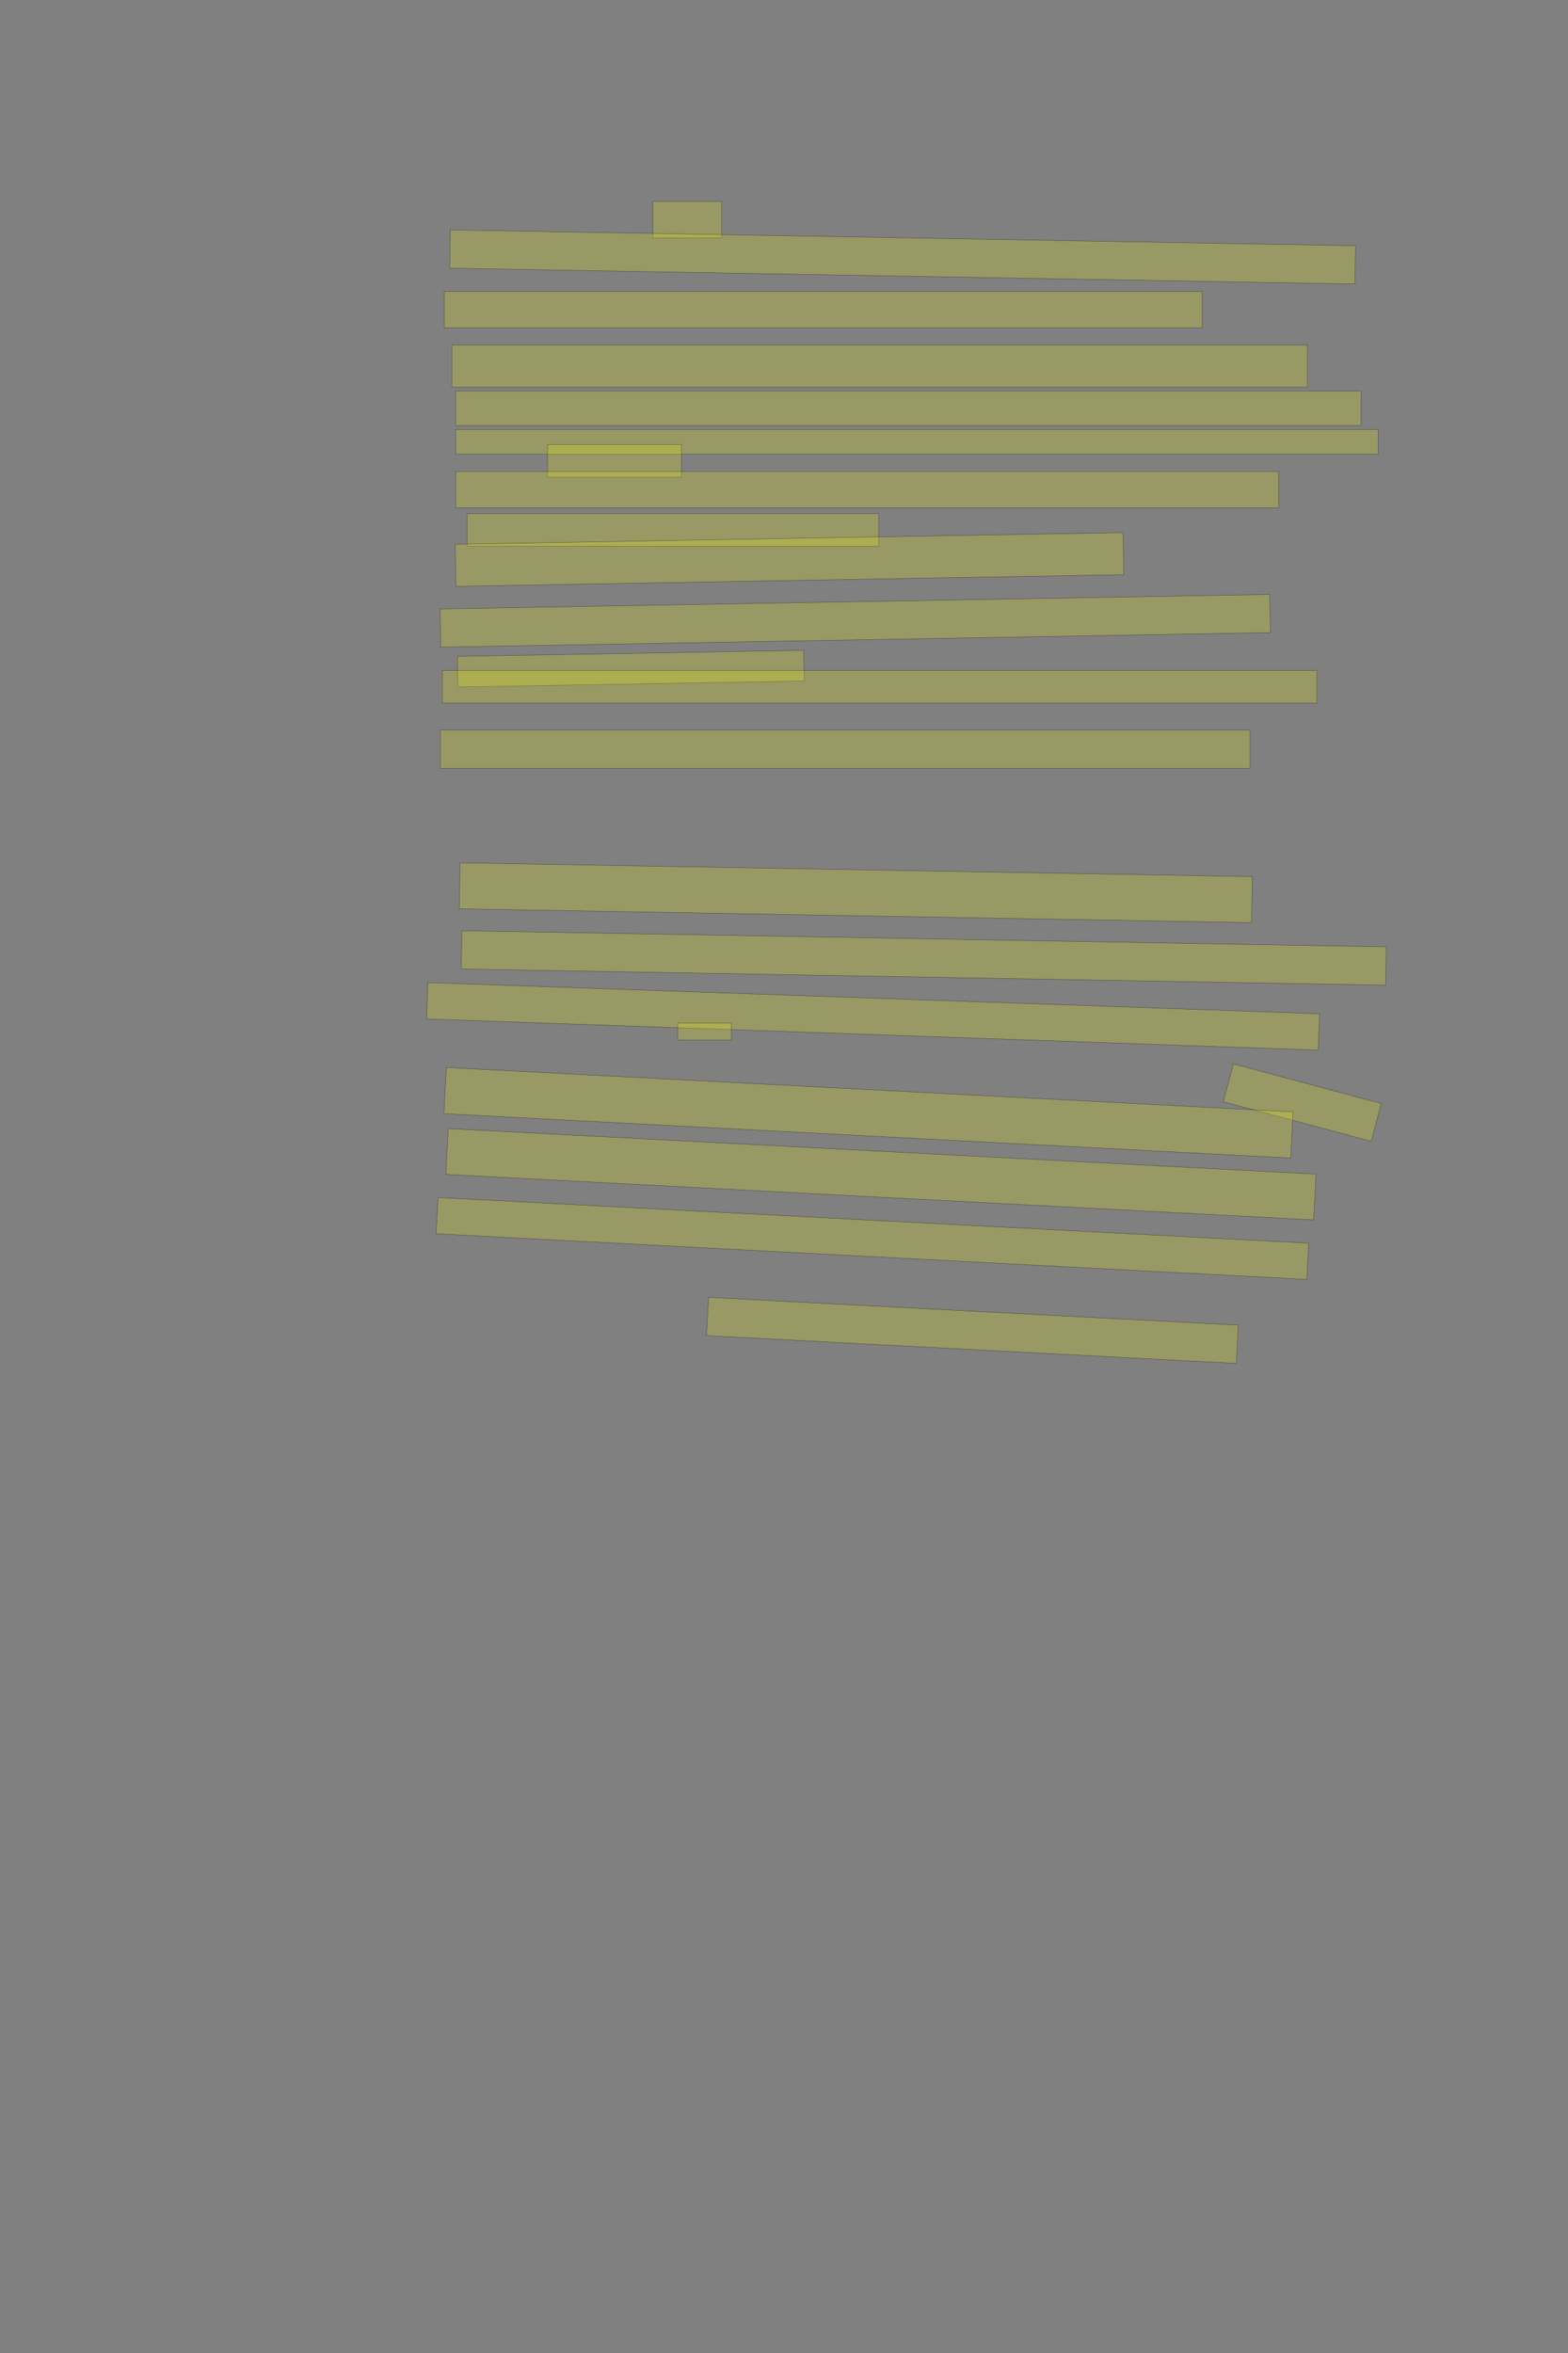 <?xml version="1.0" encoding="UTF-8" standalone="no"?><svg xmlns="http://www.w3.org/2000/svg" xmlns:xlink="http://www.w3.org/1999/xlink" height="6144" width="4096">
 <rect width="100%" height="100%" fill="#808080" stroke="none"/>
 <g>
  <title>Layer 1</title>
  <rect class=" imageannotationLine imageannotationLinked" fill="#FFFF00" fill-opacity="0.2" height="95" id="svg_4" stroke="#000000" stroke-opacity="0.5" width="180" x="1705.363" xlink:href="#la" y="526"/>
  <rect class=" imageannotationLine imageannotationLinked" fill="#FFFF00" fill-opacity="0.2" height="100" id="svg_6" stroke="#000000" stroke-opacity="0.5" transform="rotate(1, 2357.86, 671)" width="2365" x="1175.363" xlink:href="#lb" y="621"/>
  <rect class=" imageannotationLine imageannotationLinked" fill="#FFFF00" fill-opacity="0.2" height="95" id="svg_8" stroke="#000000" stroke-opacity="0.5" width="1980" x="1160.363" xlink:href="#lc" y="761"/>
  <rect class=" imageannotationLine imageannotationLinked" fill="#FFFF00" fill-opacity="0.2" height="110" id="svg_14" stroke="#000000" stroke-opacity="0.5" width="2235" x="1180.363" xlink:href="#ld" y="901"/>
  <rect class=" imageannotationLine imageannotationLinked" fill="#FFFF00" fill-opacity="0.2" height="90" id="svg_16" stroke="#000000" stroke-opacity="0.5" width="2365" x="1190.363" xlink:href="#le" y="1021"/>
  <rect class=" imageannotationLine imageannotationLinked" fill="#FFFF00" fill-opacity="0.2" height="64.741" id="svg_18" stroke="#000000" stroke-opacity="0.5" width="2409.541" x="1190.49" xlink:href="#lf" y="1121.302"/>
  <rect class=" imageannotationLine imageannotationLinked" fill="#FFFF00" fill-opacity="0.2" height="85" id="svg_20" stroke="#000000" stroke-opacity="0.5" width="350" x="1430.363" xlink:href="#lg" y="1161"/>
  <rect class=" imageannotationLine imageannotationLinked" fill="#FFFF00" fill-opacity="0.2" height="95" id="svg_22" stroke="#000000" stroke-opacity="0.5" width="2150" x="1190.363" xlink:href="#lh" y="1231"/>
  <rect class=" imageannotationLine imageannotationLinked" fill="#FFFF00" fill-opacity="0.2" height="85" id="svg_24" stroke="#000000" stroke-opacity="0.5" width="1075" x="1220.363" xlink:href="#li" y="1341"/>
  <rect class=" imageannotationLine imageannotationLinked" fill="#FFFF00" fill-opacity="0.2" height="109.821" id="svg_26" stroke="#000000" stroke-opacity="0.5" transform="rotate(-1, 2062.38, 1460.83)" width="1745" x="1189.88" xlink:href="#lj" y="1405.923"/>
  <rect class=" imageannotationLine imageannotationLinked" fill="#FFFF00" fill-opacity="0.2" height="99.649" id="svg_28" stroke="#000000" stroke-opacity="0.5" transform="rotate(-1, 2234.1, 1620.93)" width="2167.554" x="1150.32" xlink:href="#lk" y="1571.11"/>
  <rect class=" imageannotationLine imageannotationLinked" fill="#FFFF00" fill-opacity="0.2" height="80.001" id="svg_30" stroke="#000000" stroke-opacity="0.5" transform="rotate(-1, 1647.82, 1746)" width="905" x="1195.32" xlink:href="#ll" y="1706"/>
  <rect class=" imageannotationLine imageannotationLinked" fill="#FFFF00" fill-opacity="0.2" height="85" id="svg_32" stroke="#000000" stroke-opacity="0.5" width="2285" x="1155.363" xlink:href="#lm" y="1751"/>
  <rect class=" imageannotationLine imageannotationLinked" fill="#FFFF00" fill-opacity="0.2" height="100" id="svg_34" stroke="#000000" stroke-opacity="0.5" width="2115" x="1150.363" xlink:href="#ln" y="1906"/>
  <rect class=" imageannotationLine imageannotationLinked" fill="#FFFF00" fill-opacity="0.2" height="120.083" id="svg_36" stroke="#000000" stroke-opacity="0.5" transform="rotate(1, 2235.54, 2331.04)" width="2070" x="1200.537" xlink:href="#lo" y="2271.005"/>
  <rect class=" imageannotationLine imageannotationLinked" fill="#FFFF00" fill-opacity="0.2" height="99.998" id="svg_38" stroke="#000000" stroke-opacity="0.5" transform="rotate(1, 2413.03, 2501.31)" width="2415.082" x="1205.492" xlink:href="#lp" y="2451.309"/>
  <rect class=" imageannotationLine imageannotationLinked" fill="#FFFF00" fill-opacity="0.2" height="95" id="svg_40" stroke="#000000" stroke-opacity="0.5" transform="rotate(2, 2280.71, 2653.86)" width="2330.702" x="1115.357" xlink:href="#lq" y="2606.361"/>
  <rect class=" imageannotationLine imageannotationLinked" fill="#FFFF00" fill-opacity="0.2" height="45" id="svg_42" stroke="#000000" stroke-opacity="0.5" width="140" x="1770.363" xlink:href="#lr" y="2671"/>
  <rect class=" imageannotationLine imageannotationLinked" fill="#FFFF00" fill-opacity="0.2" height="102.077" id="svg_46" stroke="#000000" stroke-opacity="0.5" transform="rotate(15, 3401.9, 2879.09)" width="400" x="3201.903" xlink:href="#ls" y="2828.053"/>
  <rect class=" imageannotationLine imageannotationLinked" fill="#FFFF00" fill-opacity="0.2" height="120.737" id="svg_48" stroke="#000000" stroke-opacity="0.5" transform="rotate(3, 2268.8, 2905.66)" width="2215" x="1161.298" xlink:href="#lt" y="2845.287"/>
  <rect class=" imageannotationLine imageannotationLinked" fill="#FFFF00" fill-opacity="0.2" height="119.69" id="svg_50" stroke="#000000" stroke-opacity="0.5" transform="rotate(3, 2301.27, 3066.18)" width="2270" x="1166.271" xlink:href="#lu" y="3006.333"/>
  <rect class=" imageannotationLine imageannotationLinked" fill="#FFFF00" fill-opacity="0.2" height="94.725" id="svg_52" stroke="#000000" stroke-opacity="0.5" transform="rotate(3, 2279, 3233.84)" width="2277.545" x="1140.22" xlink:href="#lv" y="3186.48"/>
  <rect class=" imageannotationLine imageannotationLinked" fill="#FFFF00" fill-opacity="0.2" height="100.027" id="svg_54" stroke="#000000" stroke-opacity="0.5" transform="rotate(3, 2540.17, 3473.85)" width="1385.764" x="1847.29" xlink:href="#lw" y="3423.837"/>
 </g>

</svg>
